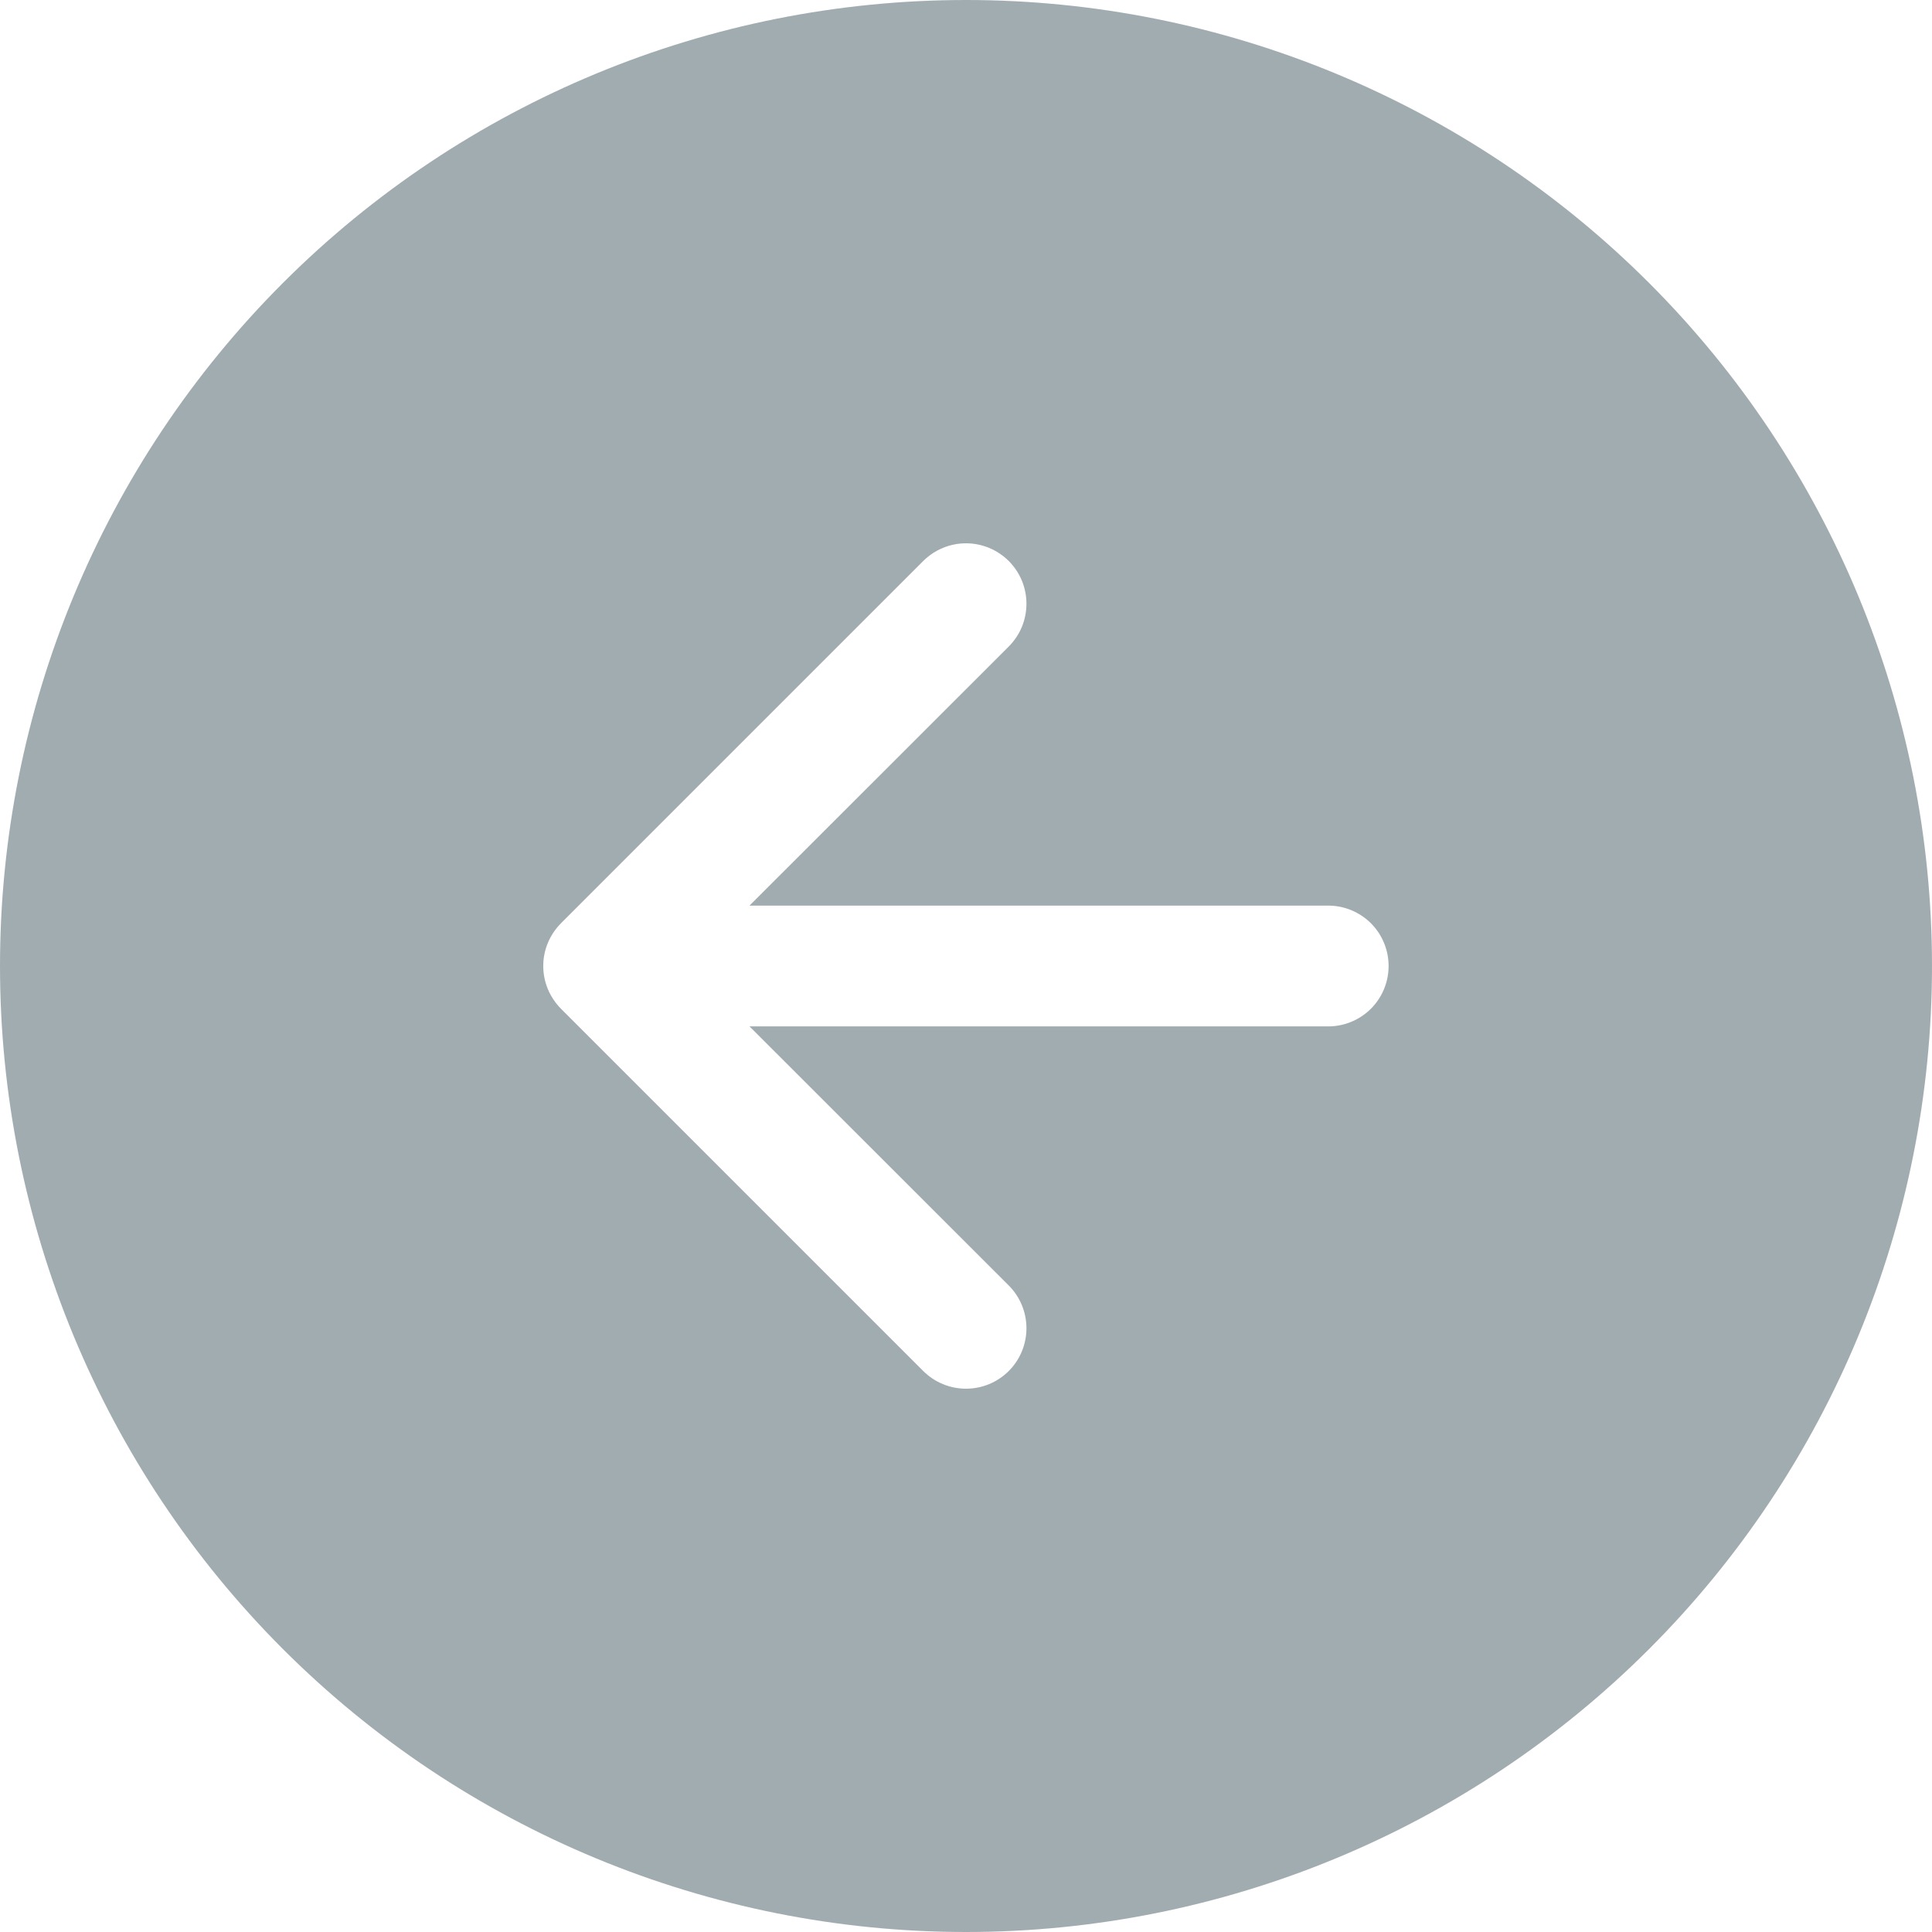 <svg width="38" height="38" viewBox="0 0 38 38" fill="none" xmlns="http://www.w3.org/2000/svg">
<path fill-rule="evenodd" clip-rule="evenodd" d="M38 19C38 24.039 35.998 28.872 32.435 32.435C28.872 35.998 24.039 38 19 38C13.961 38 9.128 35.998 5.565 32.435C2.002 28.872 0 24.039 0 19C0 13.961 2.002 9.128 5.565 5.565C9.128 2.002 13.961 0 19 0C24.039 0 28.872 2.002 32.435 5.565C35.998 9.128 38 13.961 38 19ZM19.841 25.284C20.064 25.507 20.189 25.81 20.189 26.125C20.189 26.44 20.064 26.743 19.841 26.966C19.618 27.189 19.315 27.314 19 27.314C18.685 27.314 18.382 27.189 18.159 26.966L11.034 19.841C10.924 19.73 10.836 19.599 10.776 19.455C10.716 19.311 10.685 19.156 10.685 19C10.685 18.844 10.716 18.689 10.776 18.545C10.836 18.401 10.924 18.27 11.034 18.159L18.159 11.034C18.27 10.924 18.401 10.836 18.545 10.777C18.689 10.717 18.844 10.686 19 10.686C19.156 10.686 19.311 10.717 19.455 10.777C19.599 10.836 19.73 10.924 19.841 11.034C19.951 11.145 20.039 11.276 20.099 11.42C20.158 11.564 20.189 11.719 20.189 11.875C20.189 12.031 20.158 12.186 20.099 12.33C20.039 12.474 19.951 12.605 19.841 12.716L14.742 17.812H26.125C26.44 17.812 26.742 17.938 26.965 18.16C27.187 18.383 27.312 18.685 27.312 19C27.312 19.315 27.187 19.617 26.965 19.84C26.742 20.062 26.44 20.188 26.125 20.188H14.742L19.841 25.284Z" fill="#455A64" fill-opacity="0.5"/>
</svg>
